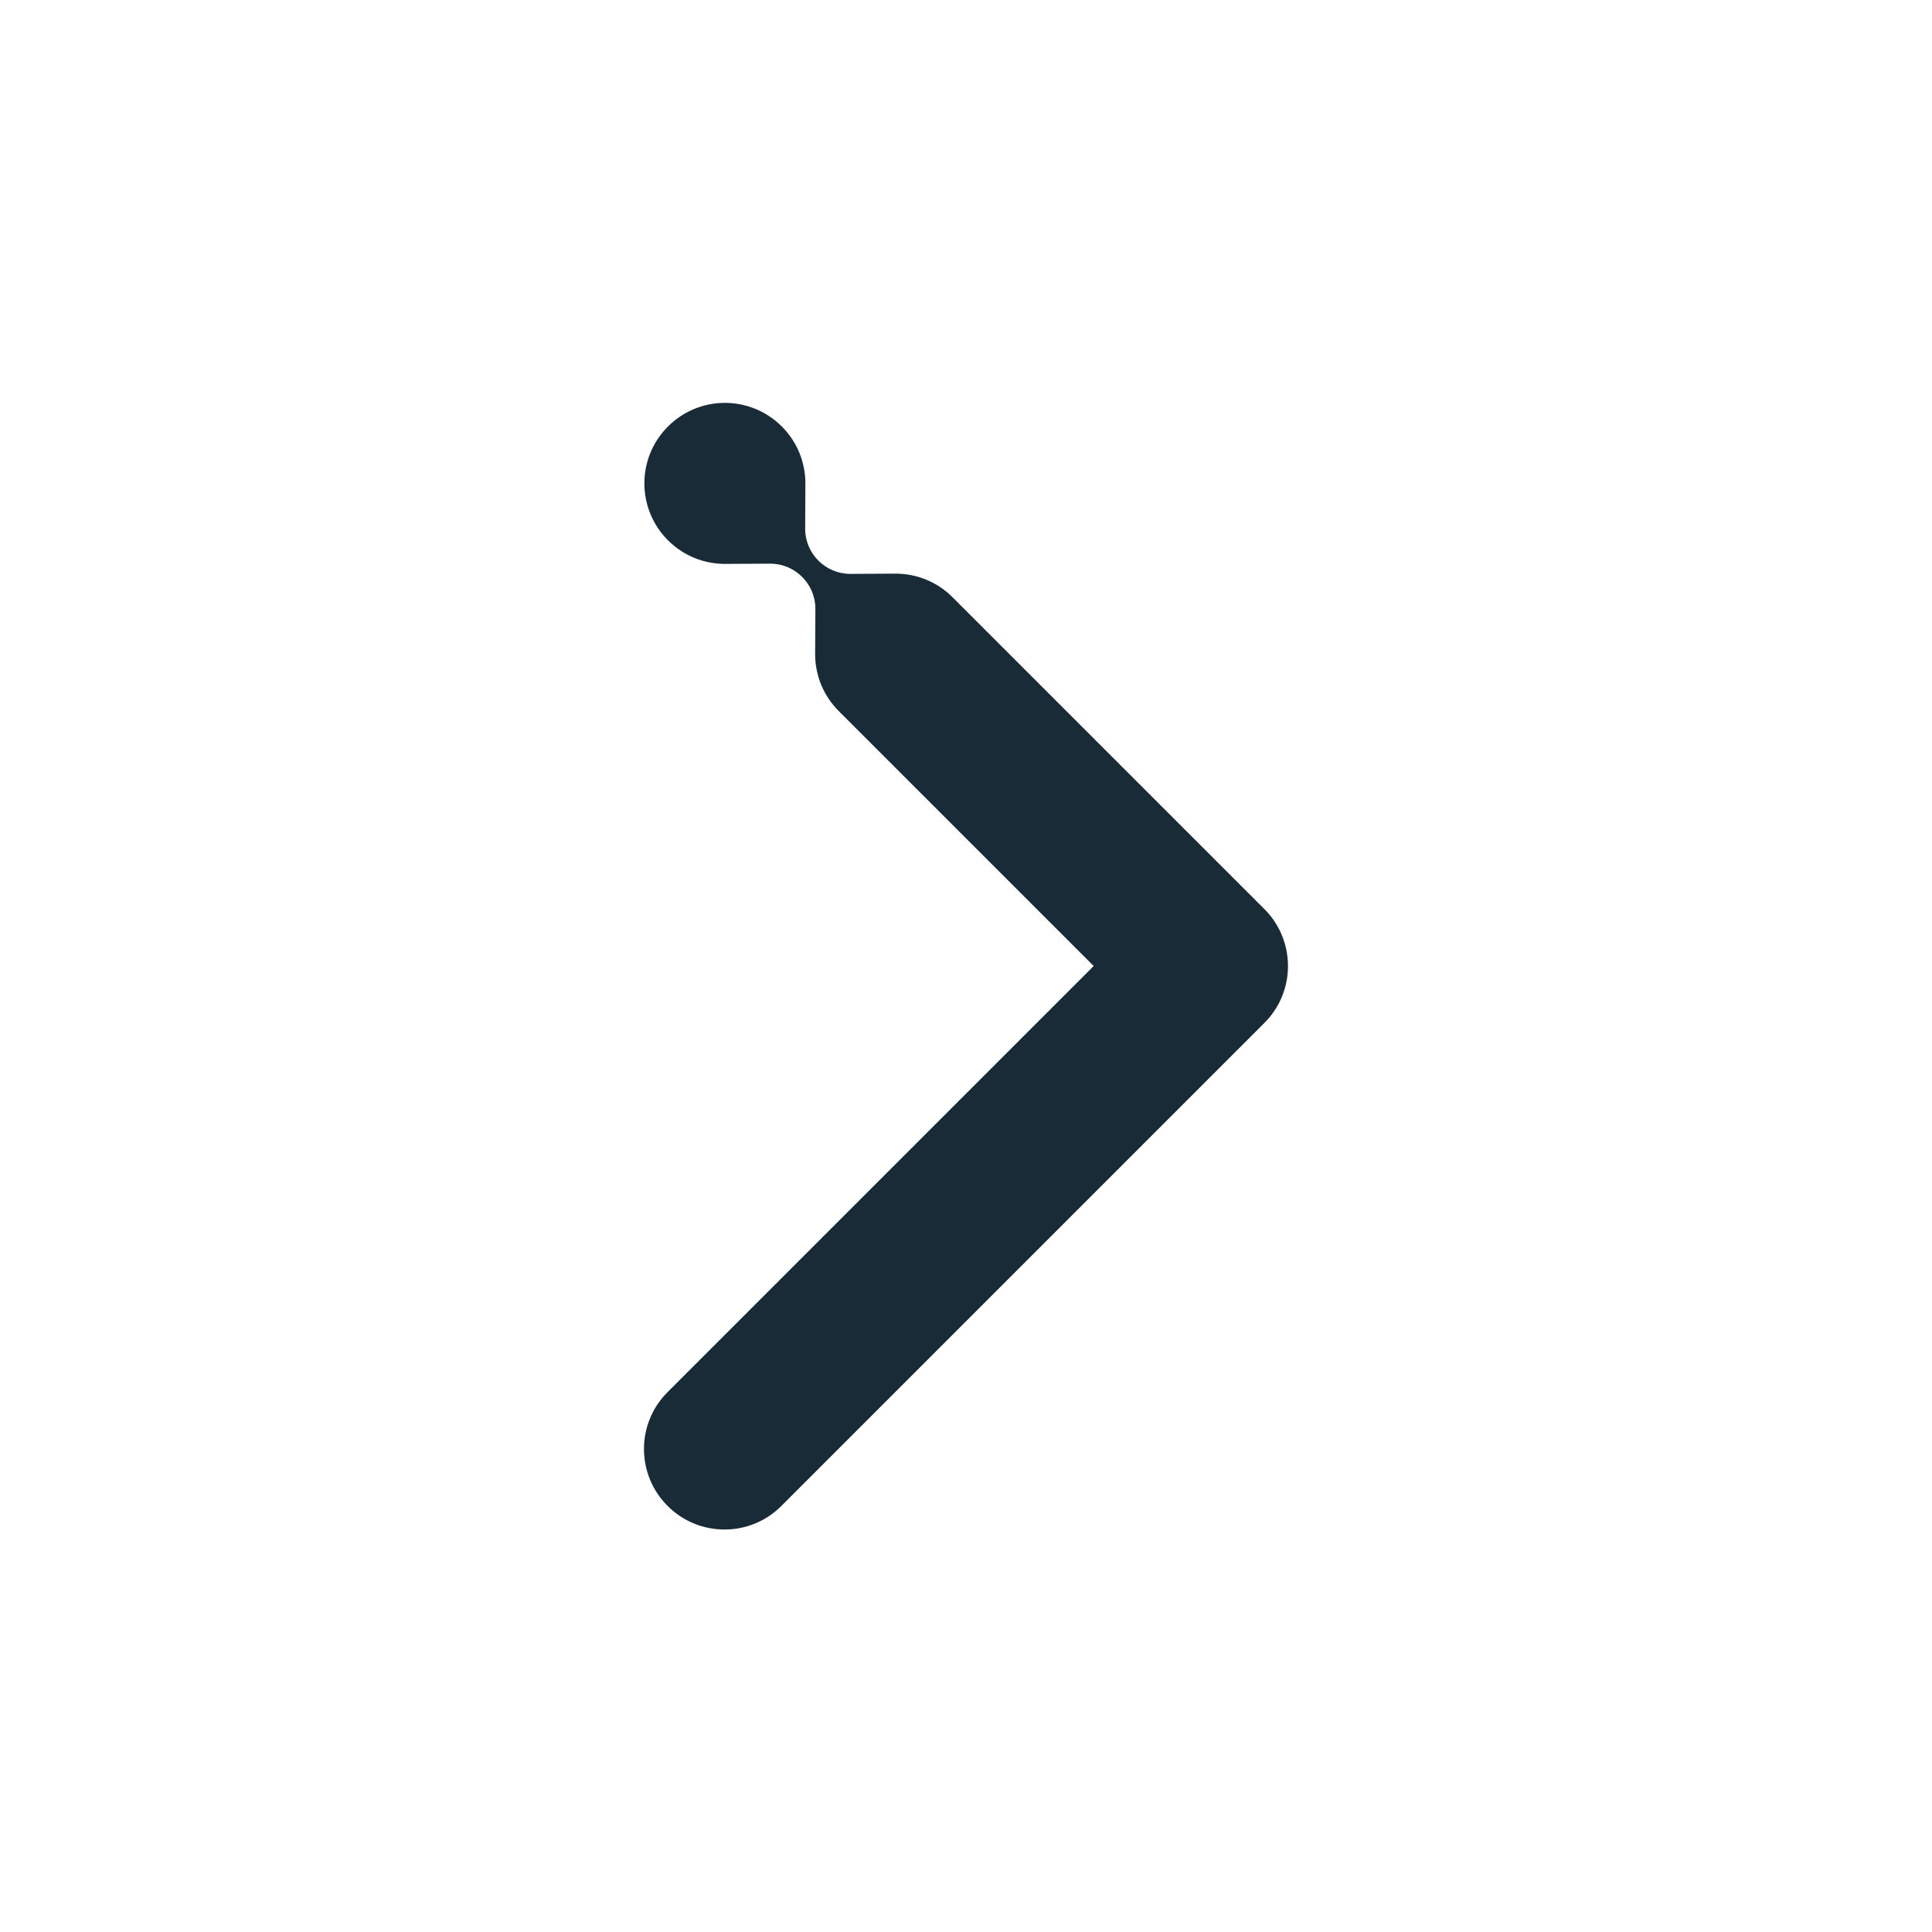 <svg width="24" height="24" viewBox="0 0 24 24" fill="none" xmlns="http://www.w3.org/2000/svg">
<path d="M10.005 6.005L10.002 6.568C10.002 6.723 10.065 6.863 10.166 6.964L10.167 6.965C10.268 7.066 10.408 7.129 10.563 7.129L11.126 7.126C11.382 7.126 11.638 7.224 11.833 7.419C11.838 7.424 11.843 7.429 11.848 7.435C11.854 7.44 11.859 7.445 11.865 7.451L15.707 11.293C15.756 11.342 15.799 11.394 15.835 11.45C16.091 11.838 16.049 12.365 15.707 12.707L9.707 18.707C9.317 19.098 8.683 19.098 8.293 18.707C7.902 18.317 7.902 17.683 8.293 17.293L13.586 12L10.451 8.865C10.444 8.859 10.438 8.853 10.433 8.846C10.428 8.842 10.424 8.838 10.419 8.833C10.224 8.638 10.126 8.382 10.126 8.126L10.129 7.563C10.129 7.408 10.066 7.268 9.965 7.167L9.964 7.166C9.863 7.065 9.723 7.002 9.568 7.002L9.005 7.005C8.749 7.005 8.493 6.907 8.298 6.712C7.907 6.321 7.907 5.688 8.298 5.298C8.688 4.907 9.321 4.907 9.712 5.298C9.907 5.493 10.005 5.749 10.005 6.005Z" fill="#192B37"/>
</svg>
